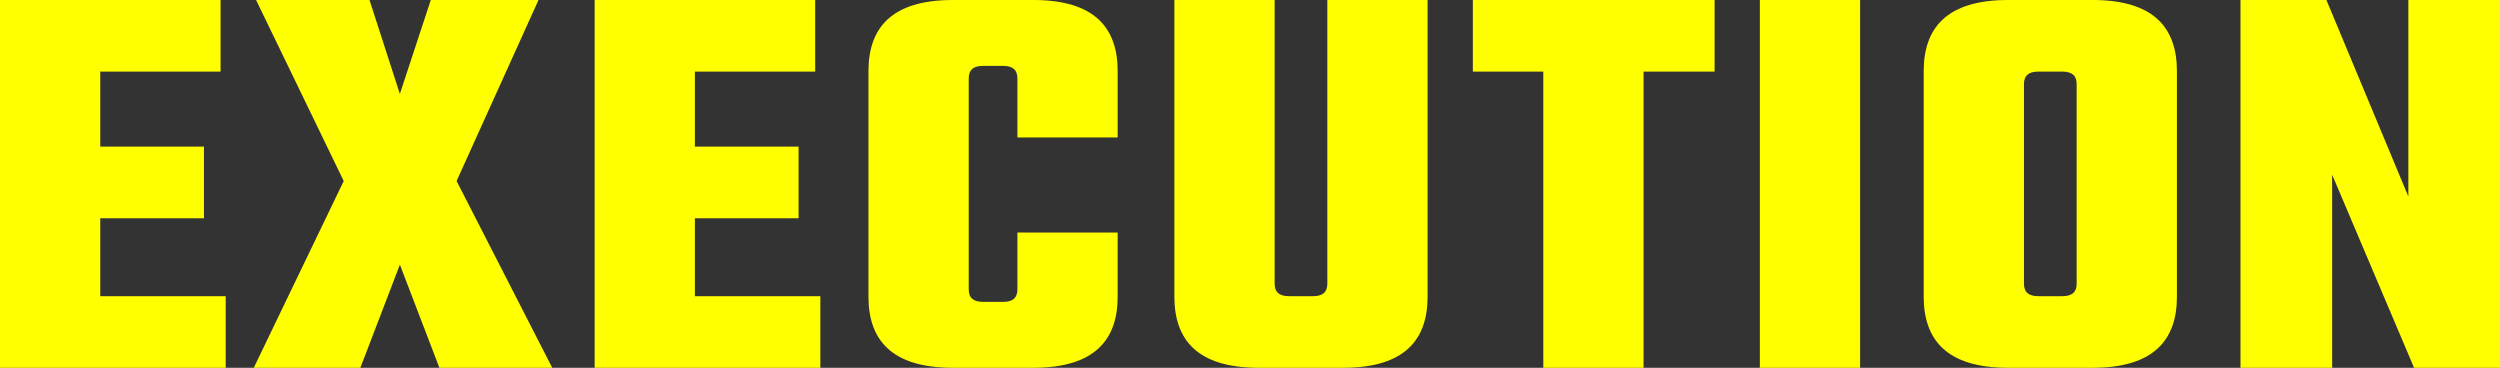 <svg xmlns="http://www.w3.org/2000/svg" width="375.304" height="55.212" viewBox="0 0 375.304 55.212"><rect x="0" y="0" width="375.304" height="55.212" fill="#333333" stroke="none"/><path d="M-172.6-10.75v-11.7h15.566V-33.2H-172.6V-44.462h18.06v-10.75h-33.11V0h33.884V-10.75Zm53.492-17.286,12.3-27.176H-122.98l-4.644,14.1-4.558-14.1H-149.21l13.158,27.176L-149.554,0h16l5.934-15.48L-121.69,0h16.942ZM-83.334-10.75v-11.7h15.566V-33.2H-83.334V-44.462h18.06v-10.75h-33.11V0H-64.5V-10.75Zm63.468-23.822v-9.976c0-6.45-3.44-10.664-12.642-10.664H-44.634c-9.2,0-12.642,4.214-12.642,10.664v33.884C-57.276-4.214-53.836,0-44.634,0h12.126c9.2,0,12.642-4.214,12.642-10.664V-20.3h-15.05v8.514c0,1.29-.688,1.892-2.15,1.892h-3.01c-1.462,0-2.15-.6-2.15-1.892V-43.43c0-1.29.688-1.892,2.15-1.892h3.01c1.462,0,2.15.6,2.15,1.892v8.858ZM11.61-55.212v42.57c0,1.29-.688,1.892-2.15,1.892H5.848c-1.462,0-2.15-.6-2.15-1.892v-42.57h-15.05v44.548C-11.352-4.214-7.912,0,1.29,0H14.018C23.22,0,26.66-4.214,26.66-10.664V-55.212Zm58.136,0H33.454v10.75H44.032V0h15.05V-44.462H69.746Zm6.794,0V0H91.59V-55.212ZM124.1-12.642c0,1.29-.688,1.892-2.15,1.892h-3.612c-1.462,0-2.15-.6-2.15-1.892V-42.57c0-1.29.688-1.892,2.15-1.892h3.612c1.462,0,2.15.6,2.15,1.892Zm-10.32-42.57c-9.2,0-12.642,4.214-12.642,10.664v33.884c0,6.45,3.44,10.664,12.642,10.664h12.728c9.2,0,12.642-4.214,12.642-10.664V-44.548c0-6.45-3.44-10.664-12.642-10.664Zm60.114,0v29.5l-12.3-29.5h-12.9V0h13.76V-28.982L174.752,0h12.9V-55.212Z" transform="translate(187.652 55.212)" fill="#ff0"/></svg>
